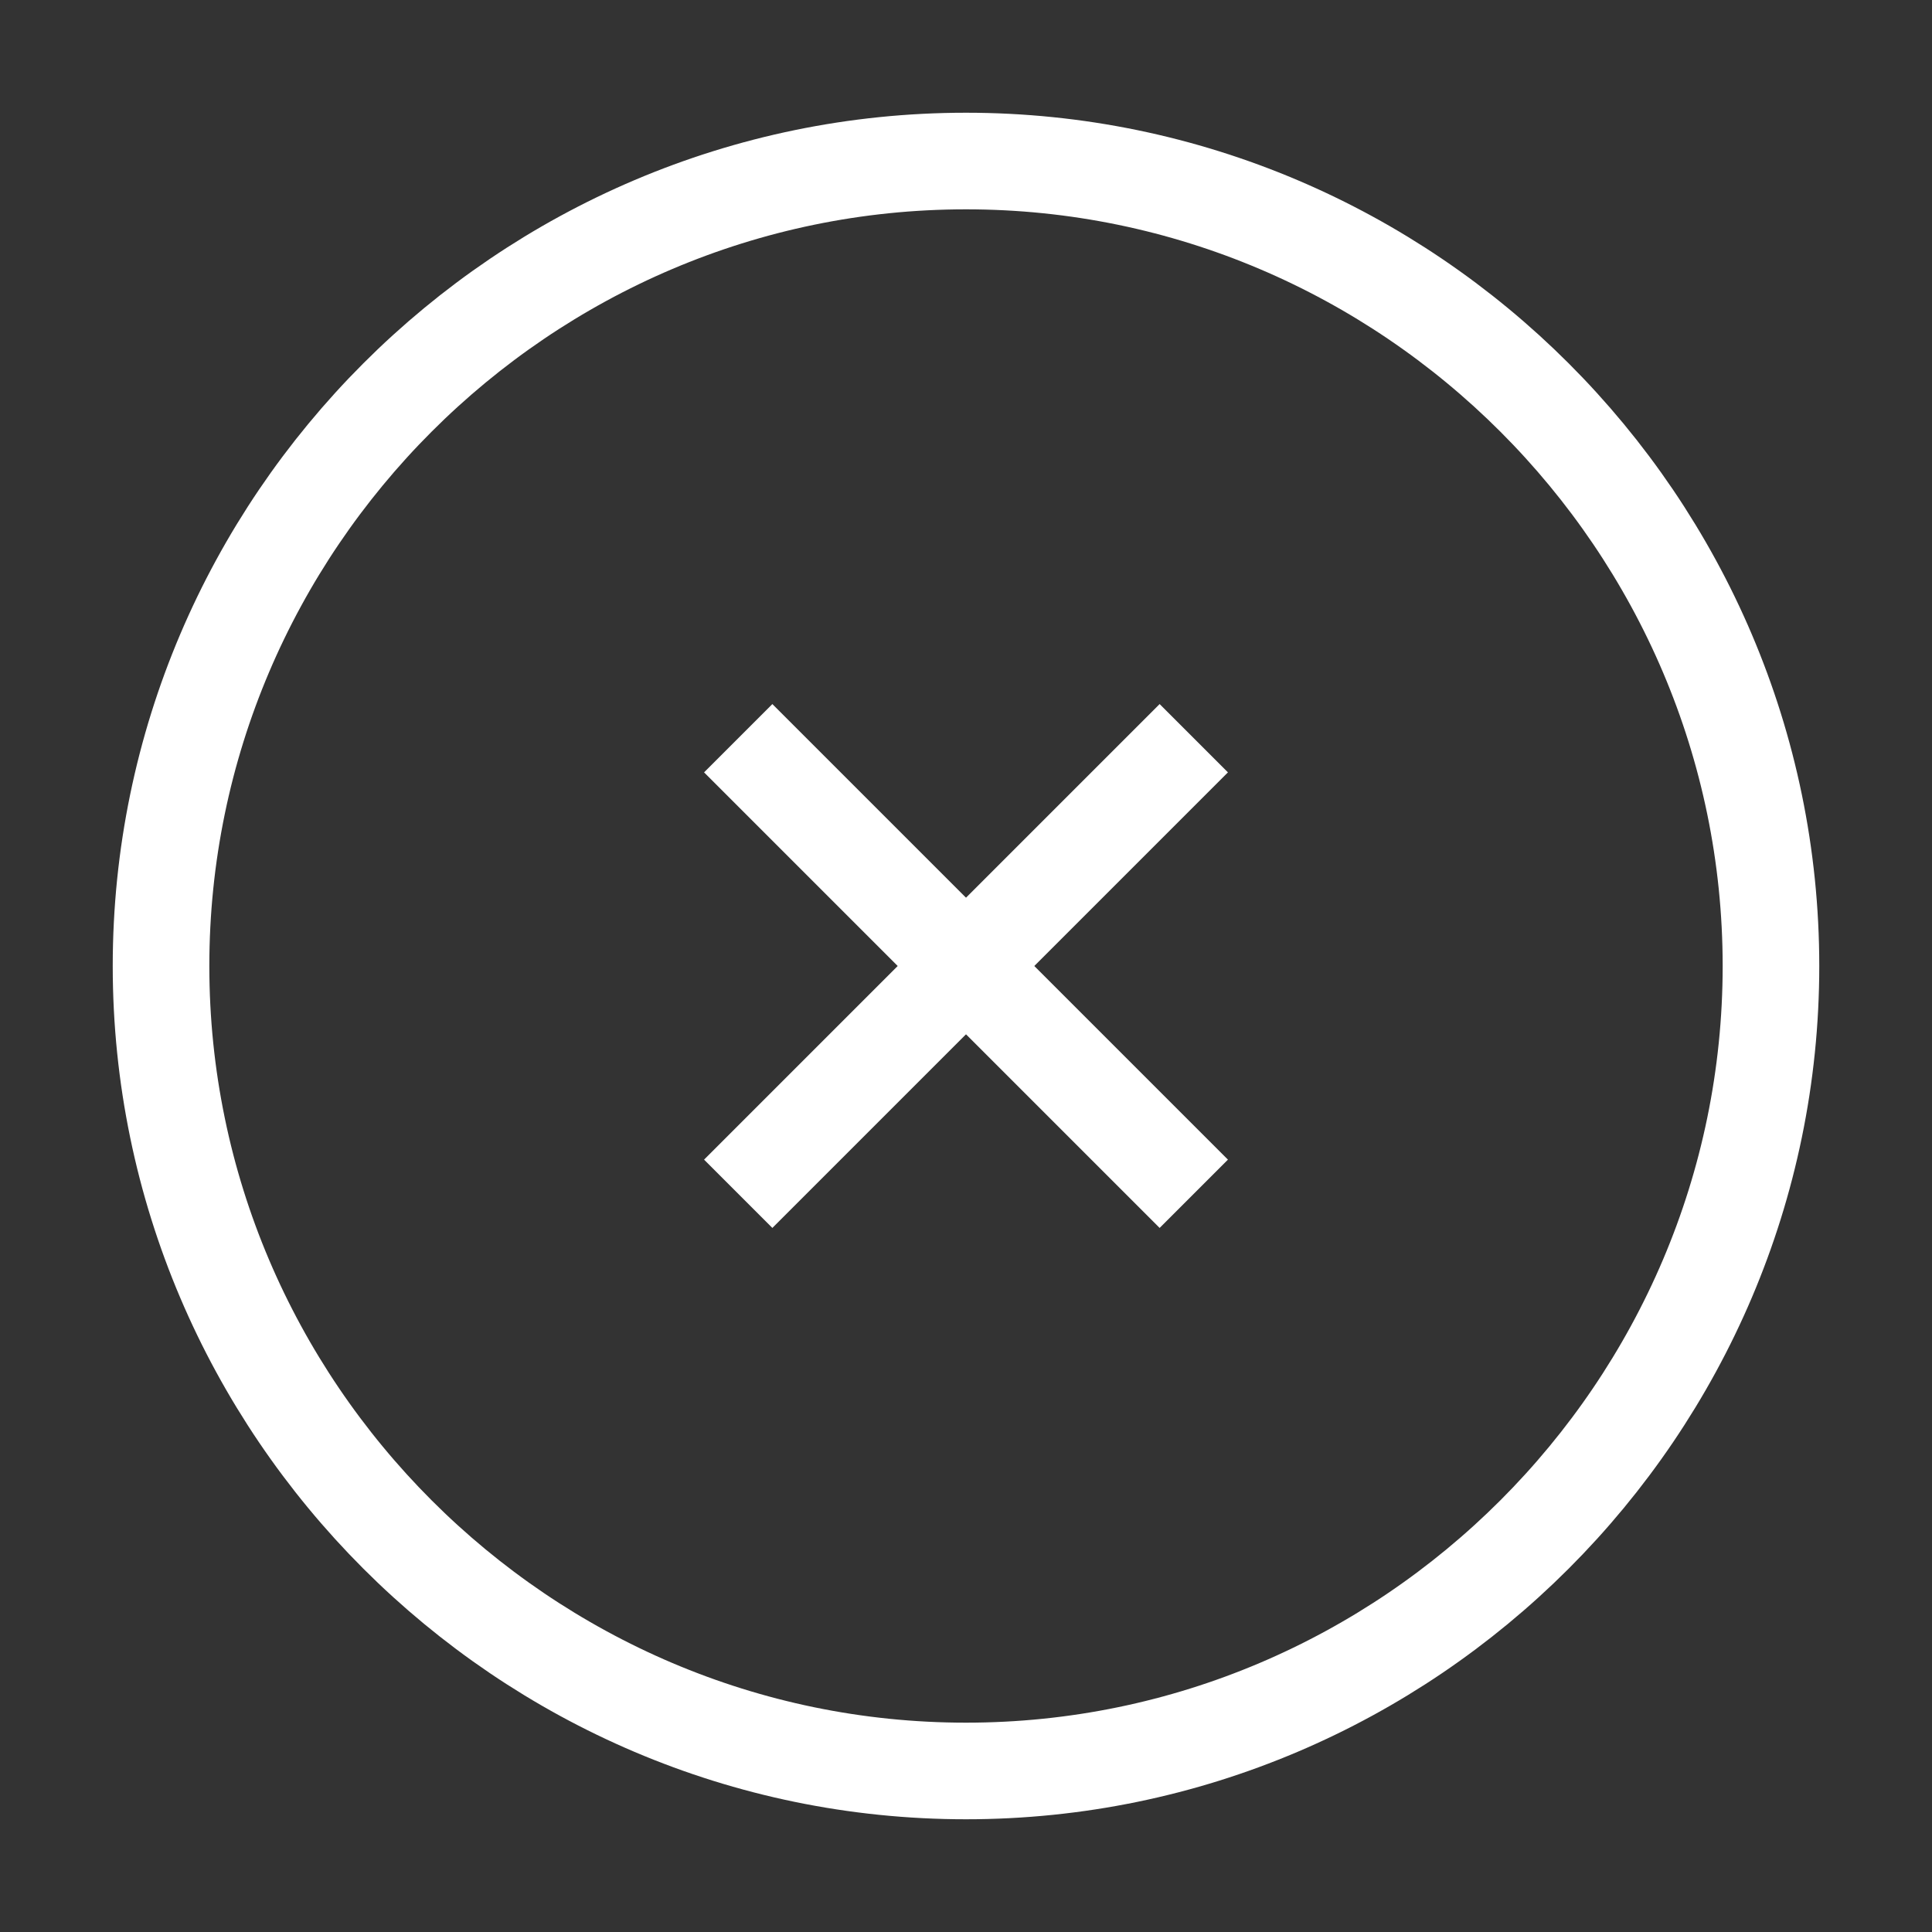 <svg width="20" height="20" viewBox="0 0 20 20" fill="none" xmlns="http://www.w3.org/2000/svg">
<rect x="0" y="0" width="20" height="20" fill="#333333" stroke="none"/>
<path d="M10 18.333C14.583 18.333 18.333 14.583 18.333 10C18.333 5.417 14.583 1.667 10 1.667C5.417 1.667 1.667 5.417 1.667 10C1.667 14.583 5.417 18.333 10 18.333Z" stroke="white" strokeWidth="1.5" strokeLinecap="round" strokeLinejoin="round"/>
<path d="M7.642 12.358L12.358 7.642" stroke="white" strokeWidth="1.5" strokeLinecap="round" strokeLinejoin="round"/>
<path d="M12.358 12.358L7.642 7.642" stroke="white" strokeWidth="1.5" strokeLinecap="round" strokeLinejoin="round"/>
</svg>
